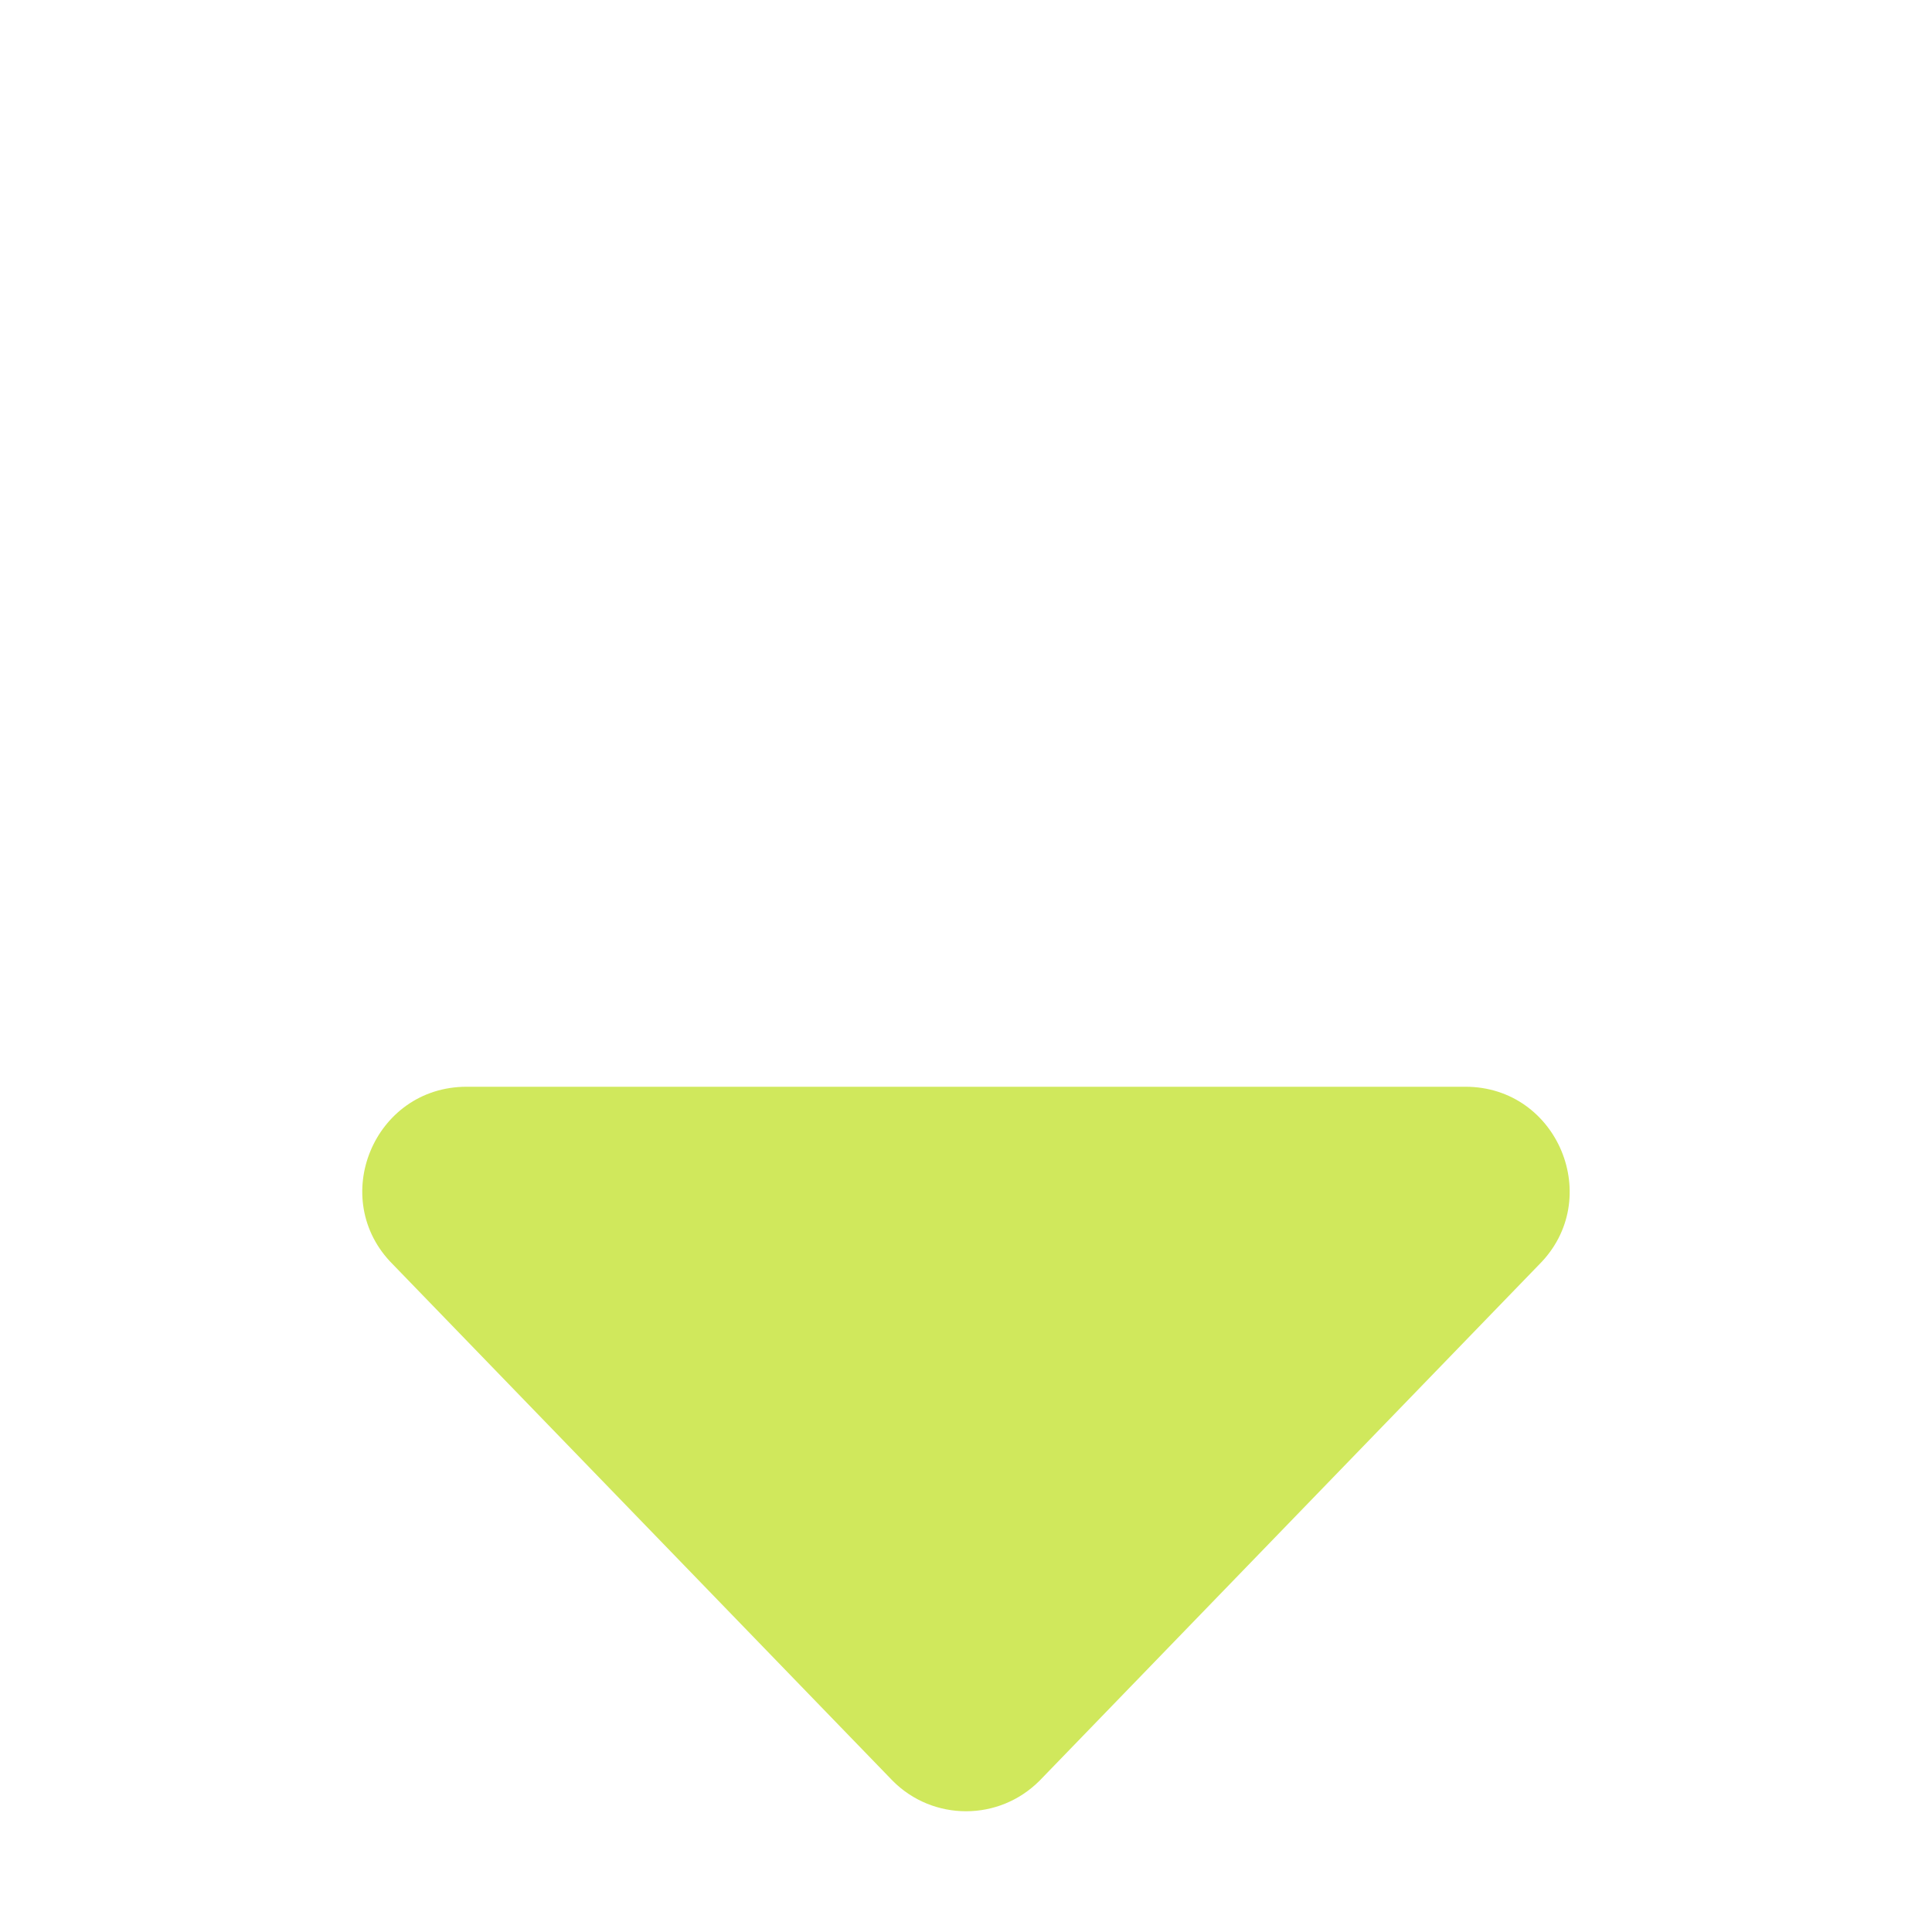 <?xml version="1.0" ?><svg width="15" height="15" fill="#D0E85C" viewBox="0 0 320 512" xmlns="http://www.w3.org/2000/svg"><path d="M311.9 335.1l-132.4 136.8C174.1 477.3 167.1 480 160 480c-7.055 0-14.12-2.702-19.47-8.109l-132.4-136.8C-9.229 317.8 3.055 288 27.66 288h264.7C316.9 288 329.2 317.8 311.9 335.1z"/></svg>